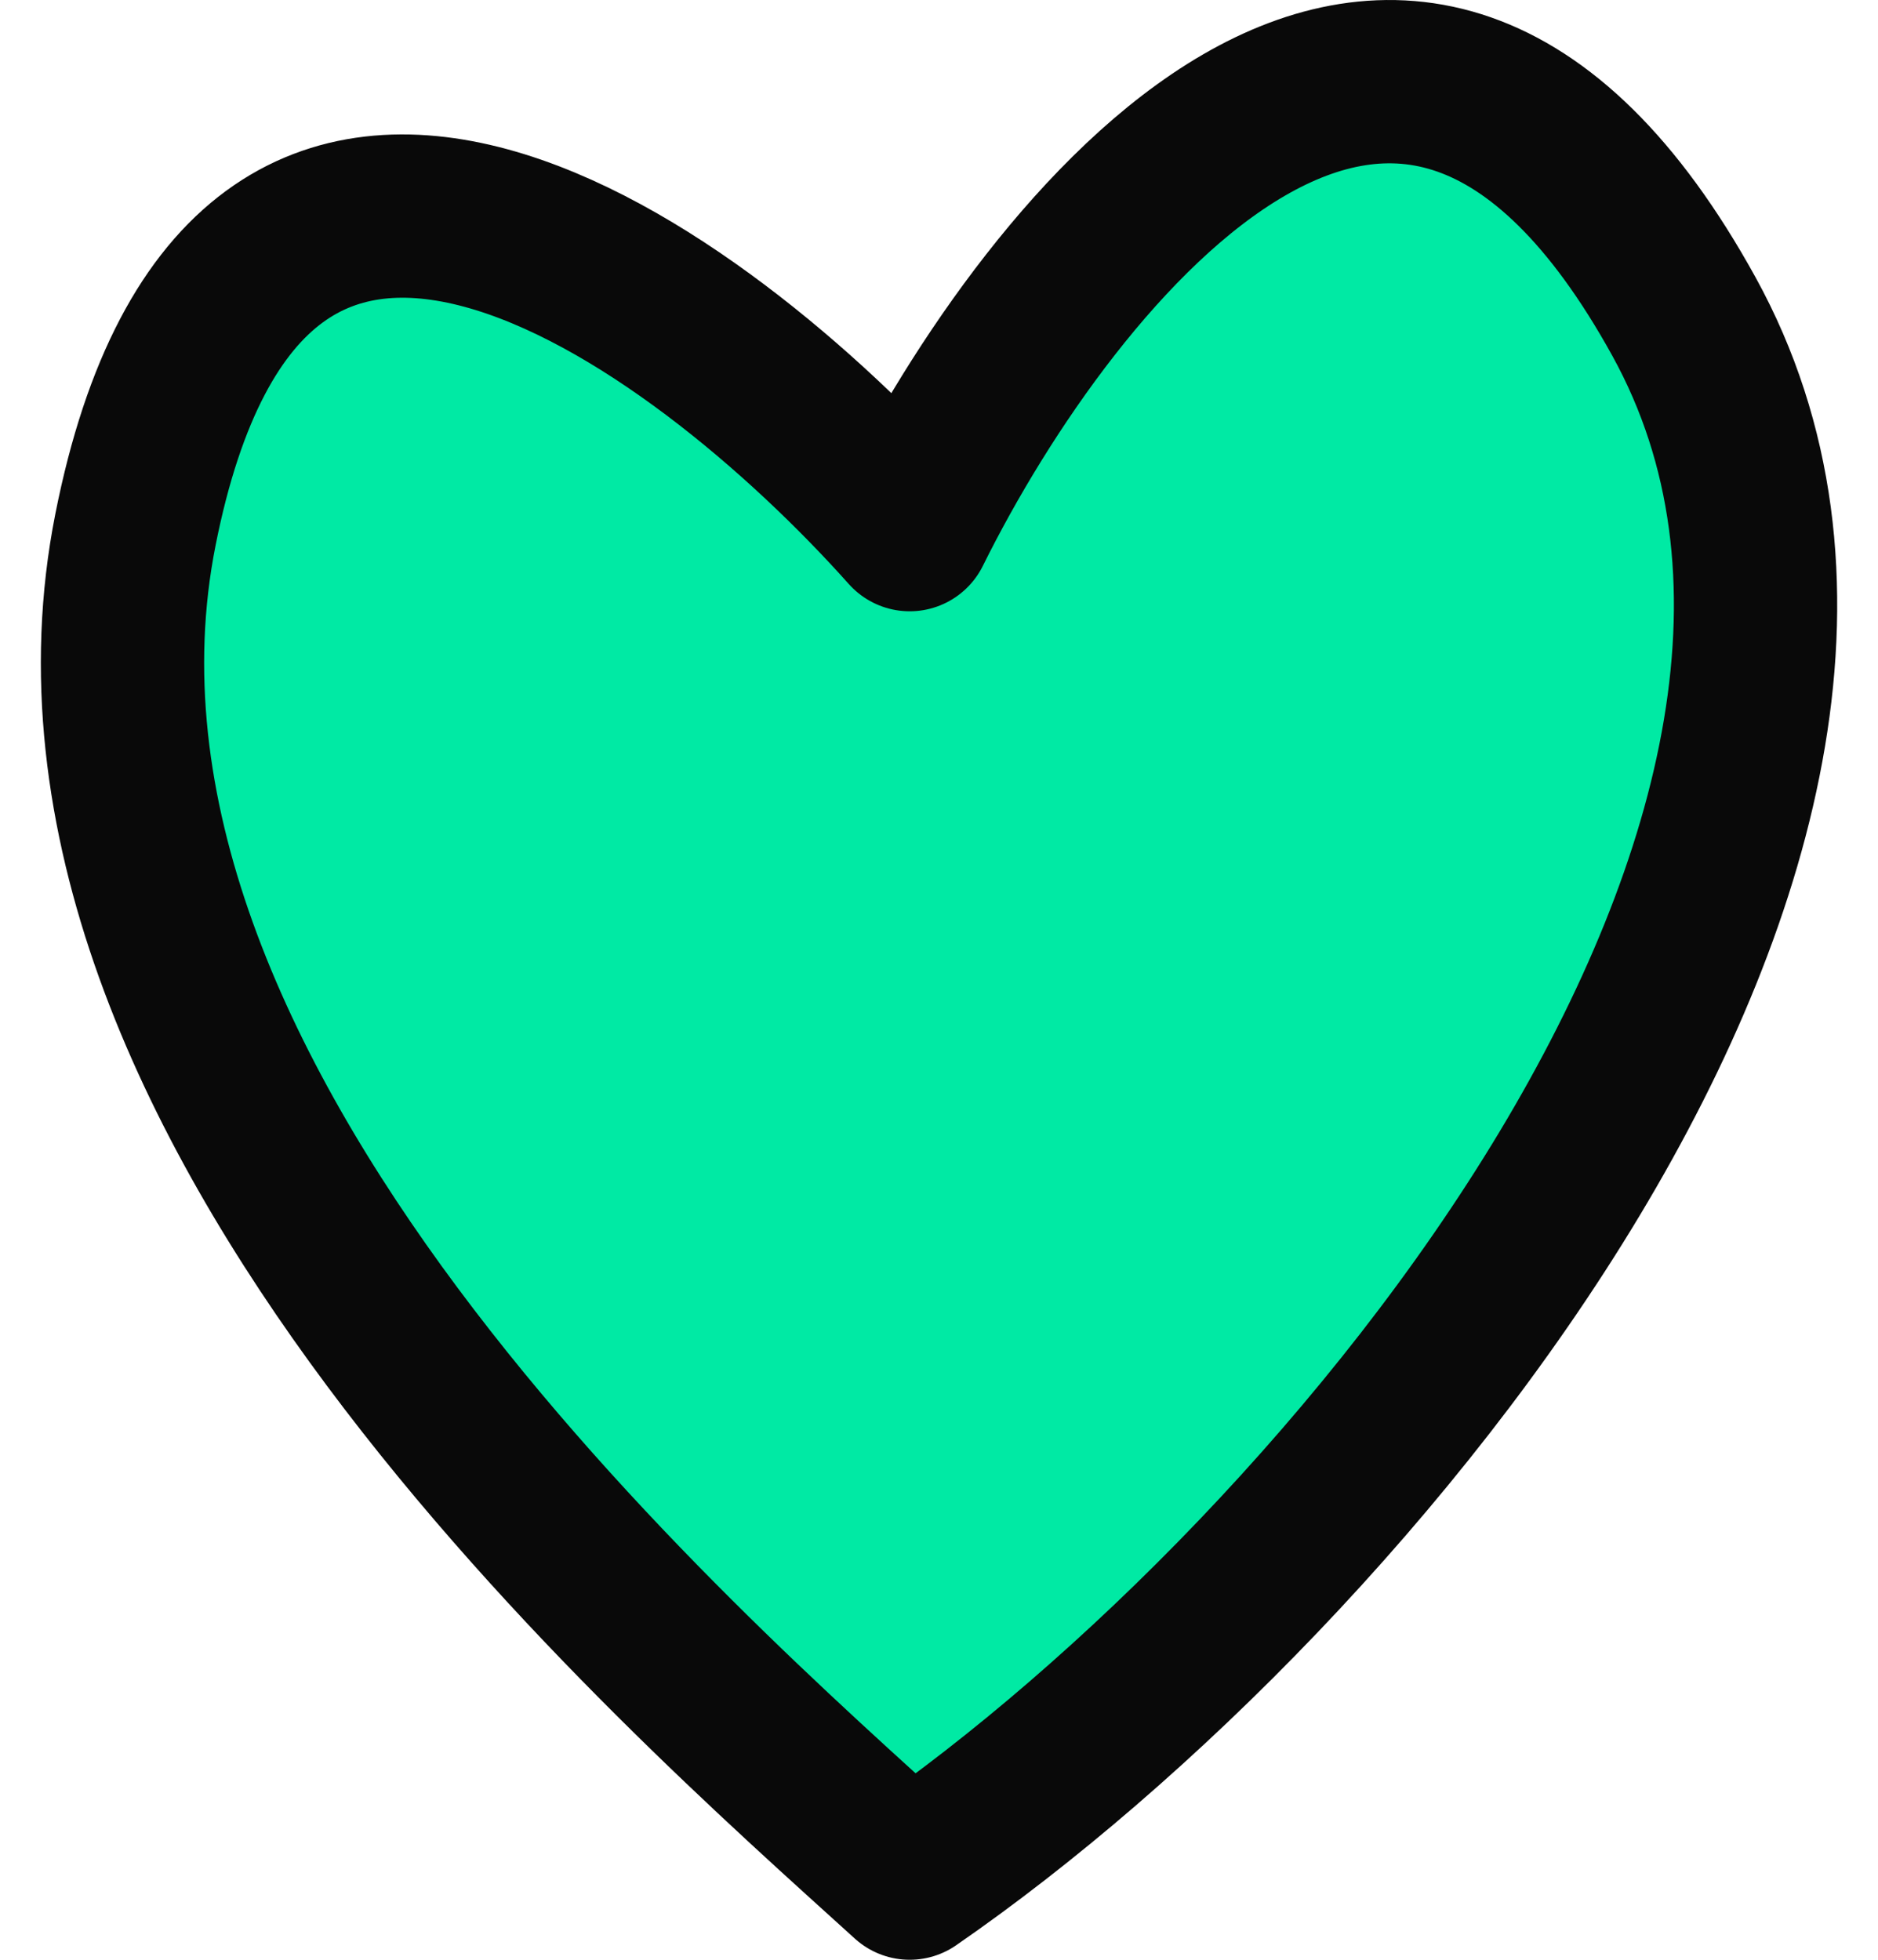 <svg width="23" height="24" viewBox="0 0 23 24" fill="none" xmlns="http://www.w3.org/2000/svg">
<path d="M1.659 6.486C0.279 13.439 8.268 20.392 11.141 23C16.601 19.233 24.072 10.136 20.624 3.878C17.175 -2.38 12.865 3.009 11.141 6.486C8.555 3.588 3.038 -0.468 1.659 6.486Z" fill="#00EAA4" stroke="#090909" stroke-width="2" stroke-linejoin="round"/>
</svg>
